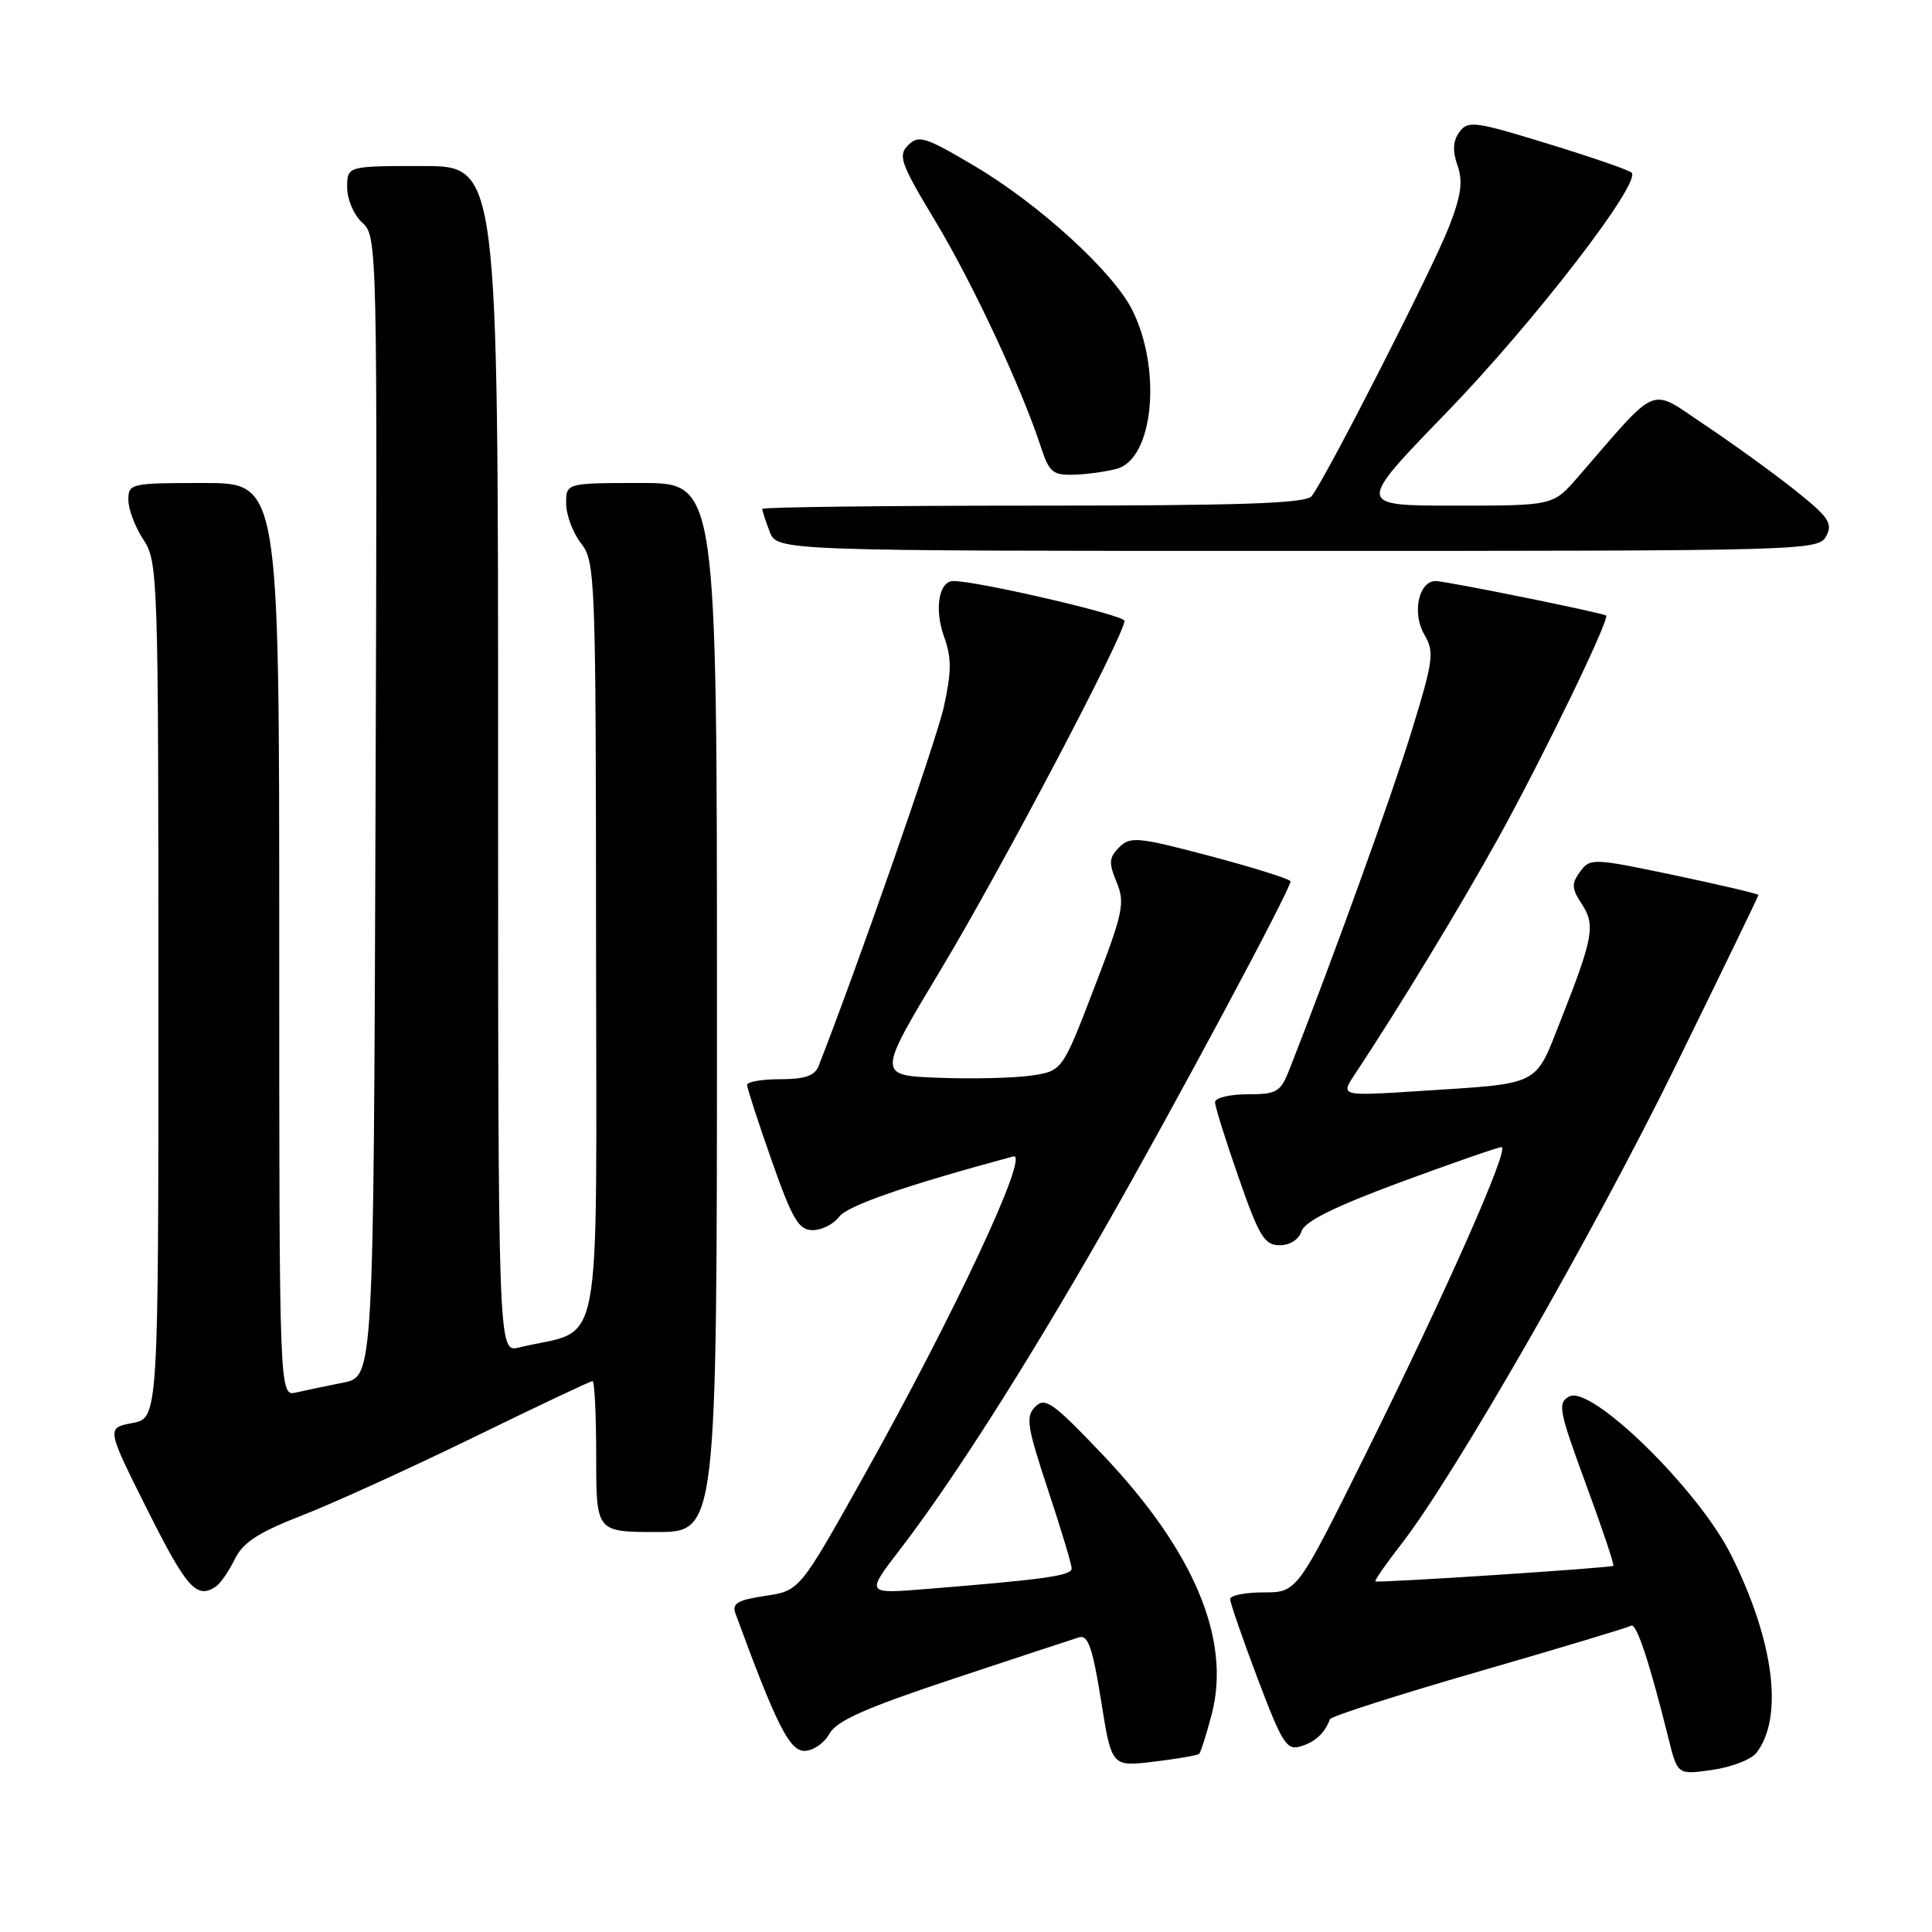 <?xml version="1.0" encoding="UTF-8" standalone="no"?>
<!DOCTYPE svg PUBLIC "-//W3C//DTD SVG 1.1//EN" "http://www.w3.org/Graphics/SVG/1.1/DTD/svg11.dtd" >
<svg xmlns="http://www.w3.org/2000/svg" xmlns:xlink="http://www.w3.org/1999/xlink" version="1.1" viewBox="0 0 256 256">
 <g >
 <path fill="currentColor"
d=" M 232.74 232.26 C 236.37 227.54 235.07 217.41 229.37 206.02 C 225.04 197.36 210.85 183.47 207.93 185.04 C 206.36 185.88 206.55 186.87 210.13 196.62 C 212.29 202.48 213.93 207.37 213.78 207.48 C 213.37 207.76 182.55 209.78 182.25 209.54 C 182.11 209.42 183.65 207.21 185.66 204.63 C 192.64 195.68 211.14 163.42 222.05 141.19 C 228.07 128.92 233.00 118.75 233.00 118.59 C 233.00 118.44 227.99 117.26 221.87 115.97 C 211.05 113.70 210.70 113.69 209.37 115.50 C 208.21 117.09 208.24 117.72 209.59 119.78 C 211.43 122.58 211.12 124.25 206.80 135.20 C 203.31 144.03 204.33 143.52 188.06 144.57 C 177.61 145.24 177.61 145.24 179.51 142.37 C 185.52 133.29 193.47 120.18 198.56 111.00 C 204.50 100.25 213.36 81.96 212.81 81.56 C 212.26 81.18 191.54 76.98 190.22 76.99 C 187.98 77.01 187.08 81.24 188.72 84.06 C 190.09 86.41 189.95 87.45 186.99 97.06 C 184.33 105.69 176.61 127.06 170.84 141.75 C 169.67 144.71 169.18 145.00 165.28 145.00 C 162.93 145.00 161.00 145.47 161.00 146.05 C 161.00 146.63 162.41 151.13 164.13 156.05 C 166.84 163.83 167.55 165.00 169.56 165.00 C 170.93 165.00 172.10 164.25 172.46 163.14 C 172.87 161.85 176.84 159.88 185.59 156.64 C 192.50 154.09 198.51 152.00 198.96 152.00 C 200.11 152.00 191.61 171.18 180.92 192.75 C 171.86 211.00 171.86 211.00 167.43 211.00 C 164.99 211.00 163.00 211.40 163.00 211.89 C 163.00 212.37 164.64 217.11 166.64 222.41 C 169.92 231.09 170.50 231.98 172.39 231.39 C 174.31 230.79 175.52 229.66 176.23 227.80 C 176.38 227.42 185.26 224.57 195.97 221.48 C 206.68 218.38 215.76 215.65 216.14 215.41 C 216.83 214.99 218.59 220.32 221.08 230.34 C 222.28 235.18 222.28 235.18 226.89 234.52 C 229.43 234.16 232.06 233.14 232.74 232.26 Z  M 158.89 232.40 C 159.10 232.21 159.86 229.82 160.57 227.10 C 163.14 217.19 158.19 205.46 146.08 192.72 C 139.53 185.84 138.48 185.09 137.18 186.39 C 135.88 187.69 136.08 188.99 138.85 197.36 C 140.58 202.58 142.00 207.29 142.00 207.83 C 142.00 208.79 138.40 209.29 122.62 210.56 C 114.73 211.20 114.73 211.20 119.23 205.35 C 126.18 196.31 135.88 181.10 146.24 163.00 C 155.36 147.06 171.00 117.87 171.00 116.79 C 171.00 116.50 166.25 115.00 160.45 113.46 C 150.78 110.90 149.77 110.80 148.30 112.27 C 146.94 113.63 146.89 114.32 147.96 116.90 C 149.10 119.65 148.82 120.95 144.98 130.92 C 140.76 141.91 140.76 141.91 136.63 142.52 C 134.36 142.85 128.84 142.98 124.36 142.81 C 116.23 142.50 116.23 142.50 124.65 128.50 C 132.58 115.32 149.00 84.14 149.00 82.26 C 149.00 81.51 129.46 76.97 126.32 76.99 C 124.39 77.00 123.78 80.75 125.11 84.42 C 126.10 87.18 126.09 89.01 125.06 93.68 C 124.07 98.15 113.62 128.12 108.47 141.25 C 107.96 142.55 106.65 143.00 103.39 143.00 C 100.98 143.00 99.00 143.34 98.99 143.75 C 98.99 144.16 100.45 148.66 102.24 153.75 C 105.01 161.61 105.83 163.00 107.69 163.00 C 108.90 163.00 110.47 162.20 111.19 161.23 C 112.27 159.76 120.01 157.08 134.27 153.23 C 136.53 152.62 126.52 174.03 114.43 195.64 C 105.96 210.78 105.96 210.78 101.40 211.46 C 97.70 212.02 96.96 212.46 97.46 213.82 C 102.87 228.55 104.60 231.99 106.58 232.00 C 107.73 232.00 109.21 230.99 109.89 229.75 C 110.83 228.02 114.63 226.33 126.31 222.45 C 134.66 219.68 142.17 217.20 142.99 216.95 C 144.17 216.60 144.78 218.35 145.89 225.30 C 147.29 234.11 147.29 234.11 152.89 233.43 C 155.98 233.06 158.68 232.59 158.89 232.40 Z  M 28.60 210.23 C 29.20 209.83 30.32 208.20 31.10 206.62 C 32.18 204.39 34.20 203.07 40.00 200.81 C 44.12 199.21 54.37 194.54 62.76 190.45 C 71.16 186.35 78.25 183.00 78.51 183.00 C 78.78 183.00 79.00 187.50 79.00 193.00 C 79.00 203.00 79.00 203.00 87.00 203.00 C 95.00 203.00 95.00 203.00 95.00 133.50 C 95.00 64.00 95.00 64.00 85.00 64.00 C 75.00 64.00 75.00 64.00 75.02 66.75 C 75.03 68.26 75.92 70.62 77.00 72.00 C 78.88 74.41 78.96 76.42 78.98 125.21 C 79.00 181.55 80.10 175.81 68.75 178.55 C 66.00 179.22 66.00 179.22 66.00 100.61 C 66.00 22.00 66.00 22.00 56.00 22.00 C 46.00 22.00 46.00 22.00 46.00 24.85 C 46.00 26.42 46.89 28.50 48.01 29.51 C 49.99 31.30 50.01 32.35 49.76 106.87 C 49.50 182.41 49.50 182.41 45.50 183.20 C 43.30 183.64 40.49 184.23 39.25 184.51 C 37.00 185.04 37.00 185.04 37.00 124.52 C 37.00 64.00 37.00 64.00 27.00 64.00 C 17.29 64.00 17.00 64.07 17.01 66.25 C 17.01 67.49 17.91 69.85 19.00 71.50 C 20.92 74.40 20.99 76.30 20.99 131.20 C 21.00 187.91 21.00 187.91 17.54 188.56 C 14.09 189.21 14.09 189.21 19.55 200.10 C 24.74 210.46 26.06 211.93 28.60 210.23 Z  M 241.98 71.04 C 242.89 69.34 242.32 68.51 237.77 64.89 C 234.87 62.59 229.50 58.71 225.83 56.26 C 218.41 51.31 219.97 50.66 209.05 63.25 C 205.79 67.00 205.79 67.00 192.76 67.00 C 179.72 67.00 179.72 67.00 191.61 54.73 C 203.21 42.76 217.58 24.13 216.19 22.87 C 215.81 22.52 210.80 20.79 205.05 19.03 C 195.42 16.07 194.51 15.95 193.38 17.49 C 192.52 18.67 192.44 19.97 193.13 21.93 C 193.87 24.06 193.61 25.93 191.98 30.10 C 189.76 35.77 175.56 63.60 173.79 65.75 C 173.00 66.71 164.36 67.00 136.88 67.00 C 117.14 67.00 101.00 67.20 101.00 67.43 C 101.00 67.67 101.44 69.02 101.98 70.43 C 102.95 73.00 102.95 73.00 171.94 73.00 C 239.49 73.00 240.95 72.96 241.98 71.04 Z  M 148.00 62.11 C 152.86 60.77 153.98 48.88 149.99 41.00 C 147.43 35.96 137.67 27.06 129.19 22.03 C 122.61 18.13 121.72 17.85 120.34 19.23 C 118.96 20.61 119.32 21.63 123.95 29.32 C 128.89 37.53 135.37 51.40 137.93 59.25 C 139.02 62.58 139.51 62.99 142.33 62.90 C 144.07 62.85 146.62 62.49 148.00 62.11 Z "/>
</g>
</svg>